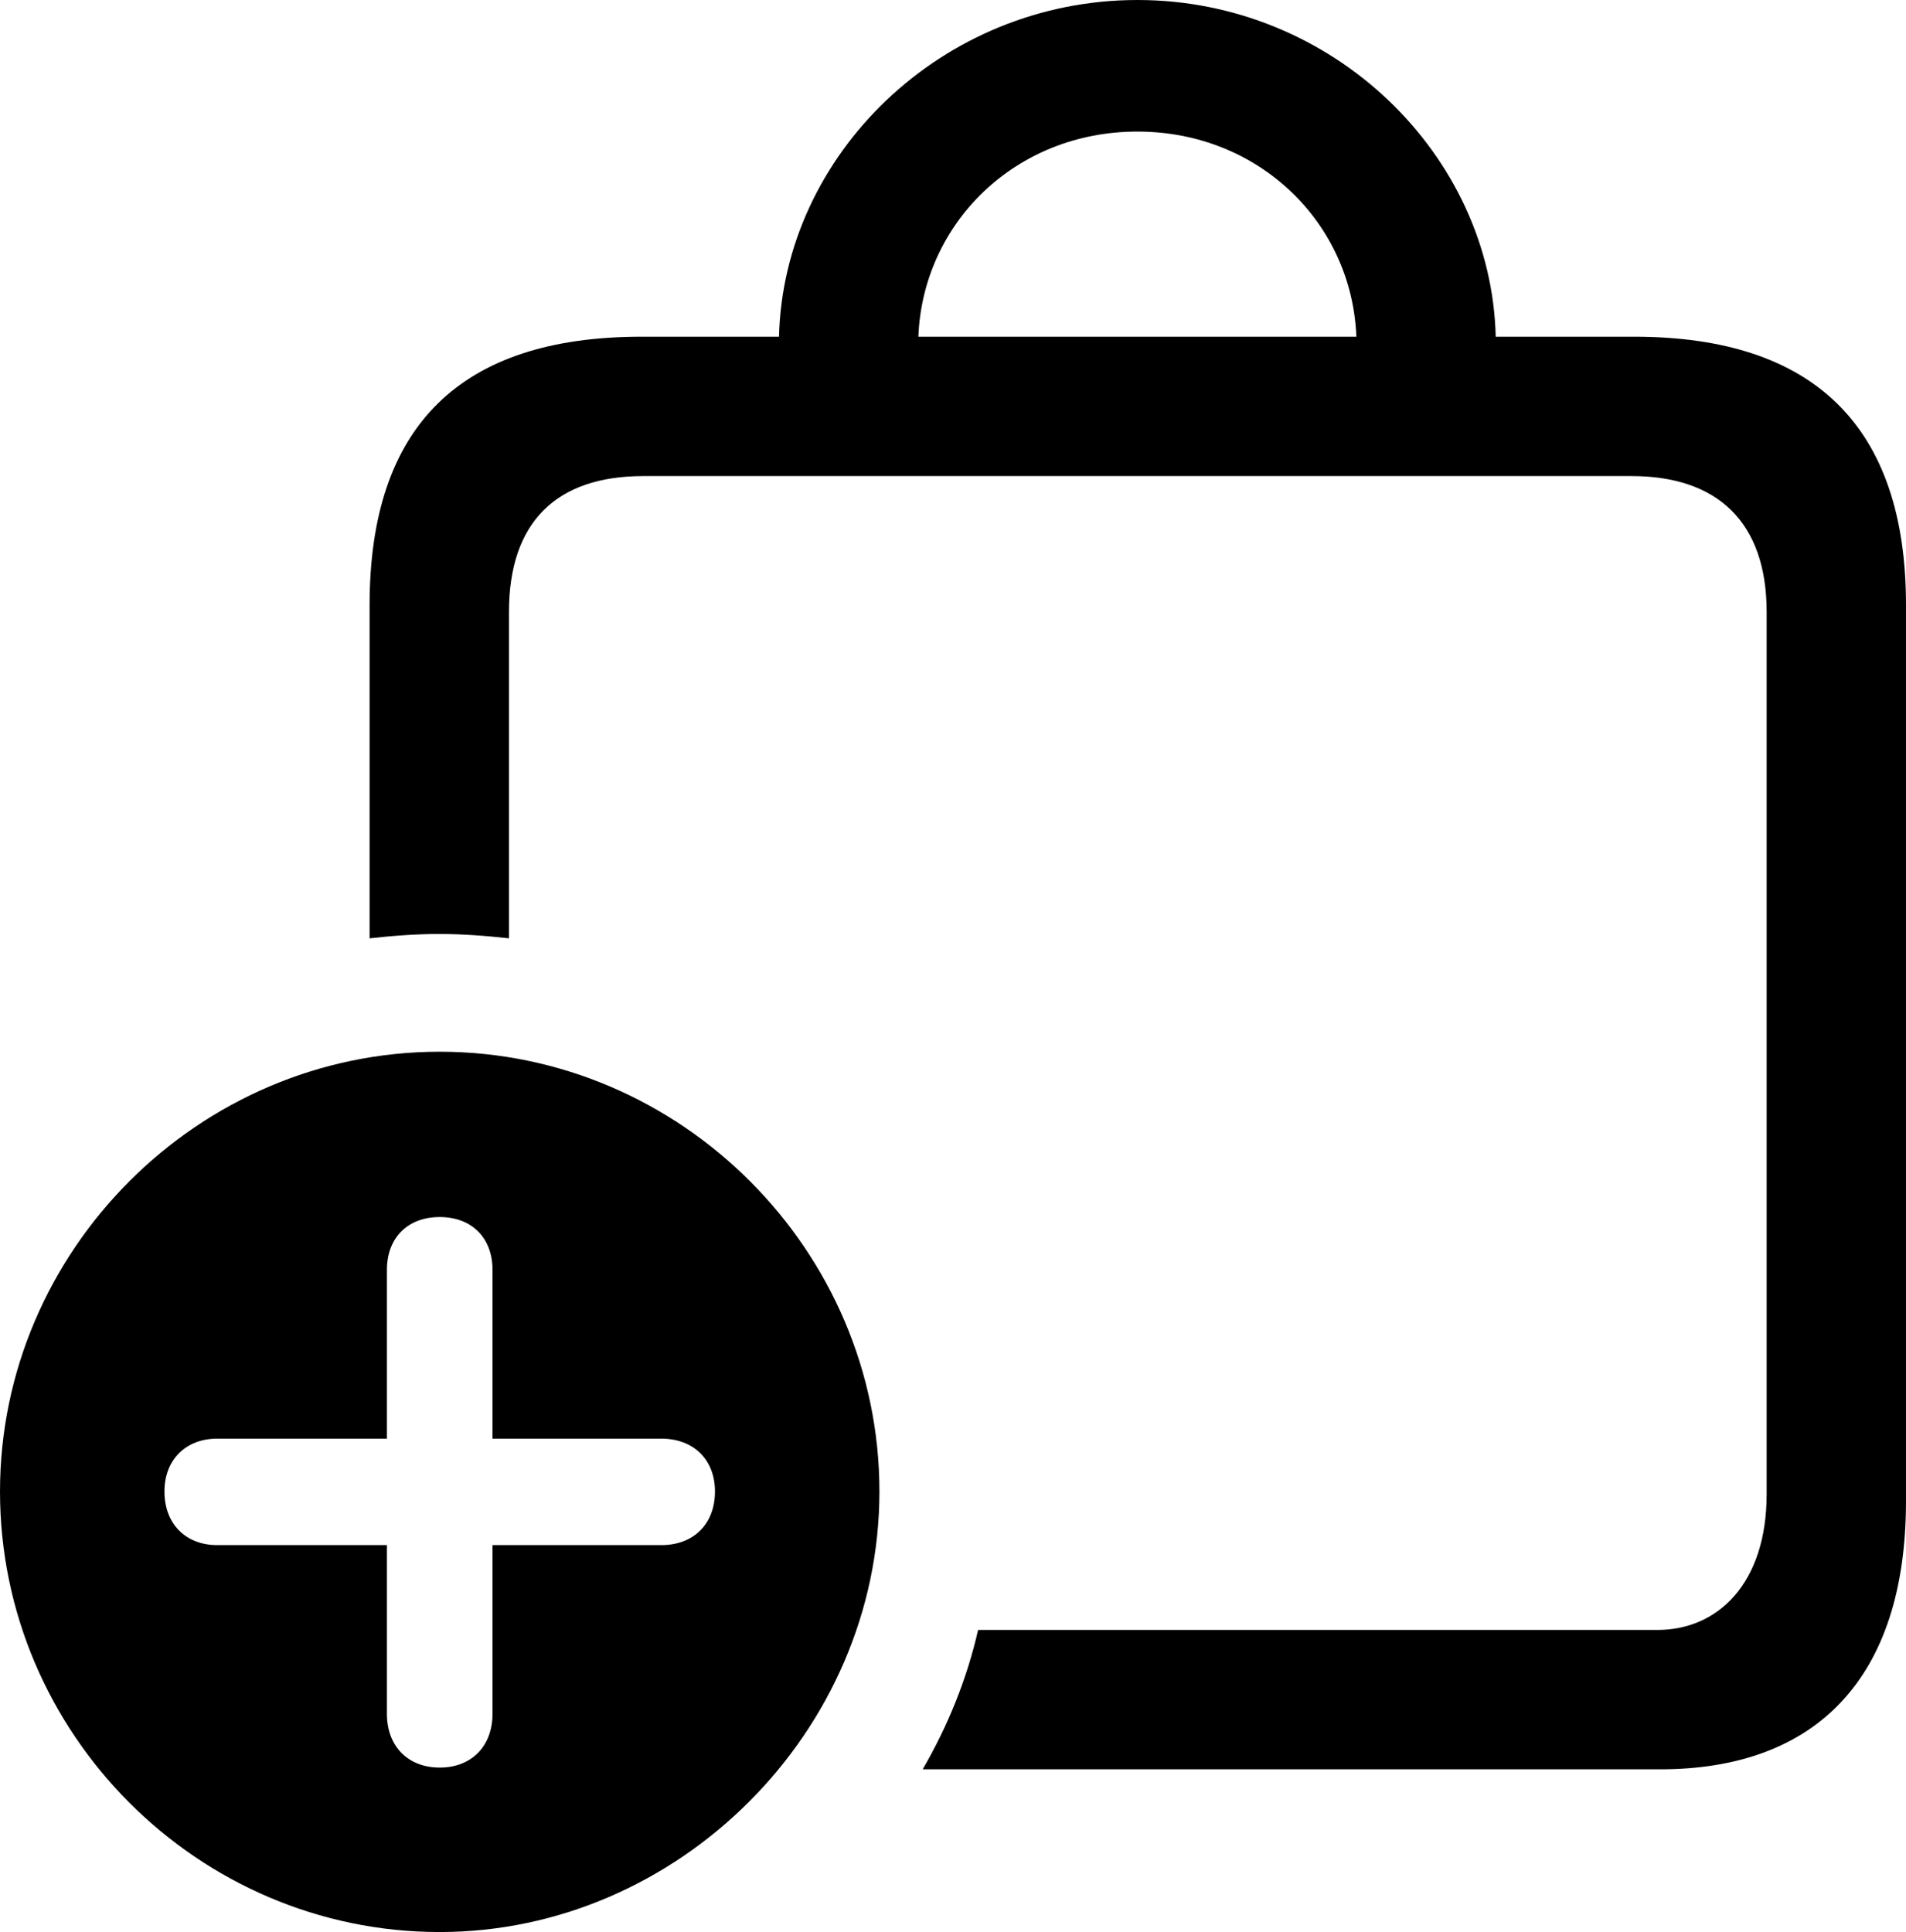 <?xml version="1.0" encoding="UTF-8" standalone="no"?>
<svg xmlns="http://www.w3.org/2000/svg"
     width="1075.195" height="1089.844"
     viewBox="0 0 1075.195 1089.844"
     fill="currentColor">
  <path d="M921.874 189.941H843.754C841.304 87.401 751.954 0.001 641.604 0.001C531.254 0.001 441.894 87.401 439.454 189.941H361.814C259.764 189.941 208.494 240.231 208.494 341.311V529.301C221.684 527.831 234.864 526.851 247.554 526.851C260.744 526.851 273.924 527.831 287.114 529.301V345.211C287.114 294.431 313.964 268.551 362.794 268.551H920.414C968.754 268.551 996.584 294.431 996.584 345.211V842.771C996.584 893.551 968.754 919.431 935.054 919.431H551.754C545.414 947.271 534.664 973.631 520.504 998.051H936.524C1023.924 998.051 1075.194 947.271 1075.194 846.681V341.311C1075.194 240.721 1023.434 189.941 921.874 189.941ZM641.604 74.221C710.444 74.221 762.694 125.981 765.134 189.941H518.064C520.504 125.981 572.754 74.221 641.604 74.221ZM248.044 1089.841C382.324 1089.841 496.094 977.051 496.094 841.311C496.094 705.571 384.274 593.261 248.044 593.261C111.814 593.261 0.004 705.571 0.004 841.311C0.004 978.031 111.814 1089.841 248.044 1089.841ZM248.044 997.071C229.984 997.071 218.264 984.861 218.264 966.801V871.581H122.554C104.984 871.581 92.774 859.861 92.774 841.311C92.774 823.241 104.984 811.521 122.554 811.521H218.264V716.311C218.264 698.241 229.984 686.521 248.044 686.521C266.114 686.521 277.834 698.241 277.834 716.311V811.521H373.044C391.114 811.521 403.324 823.241 403.324 841.311C403.324 859.861 391.114 871.581 373.044 871.581H277.834V966.801C277.834 984.861 266.114 997.071 248.044 997.071Z"/>
</svg>